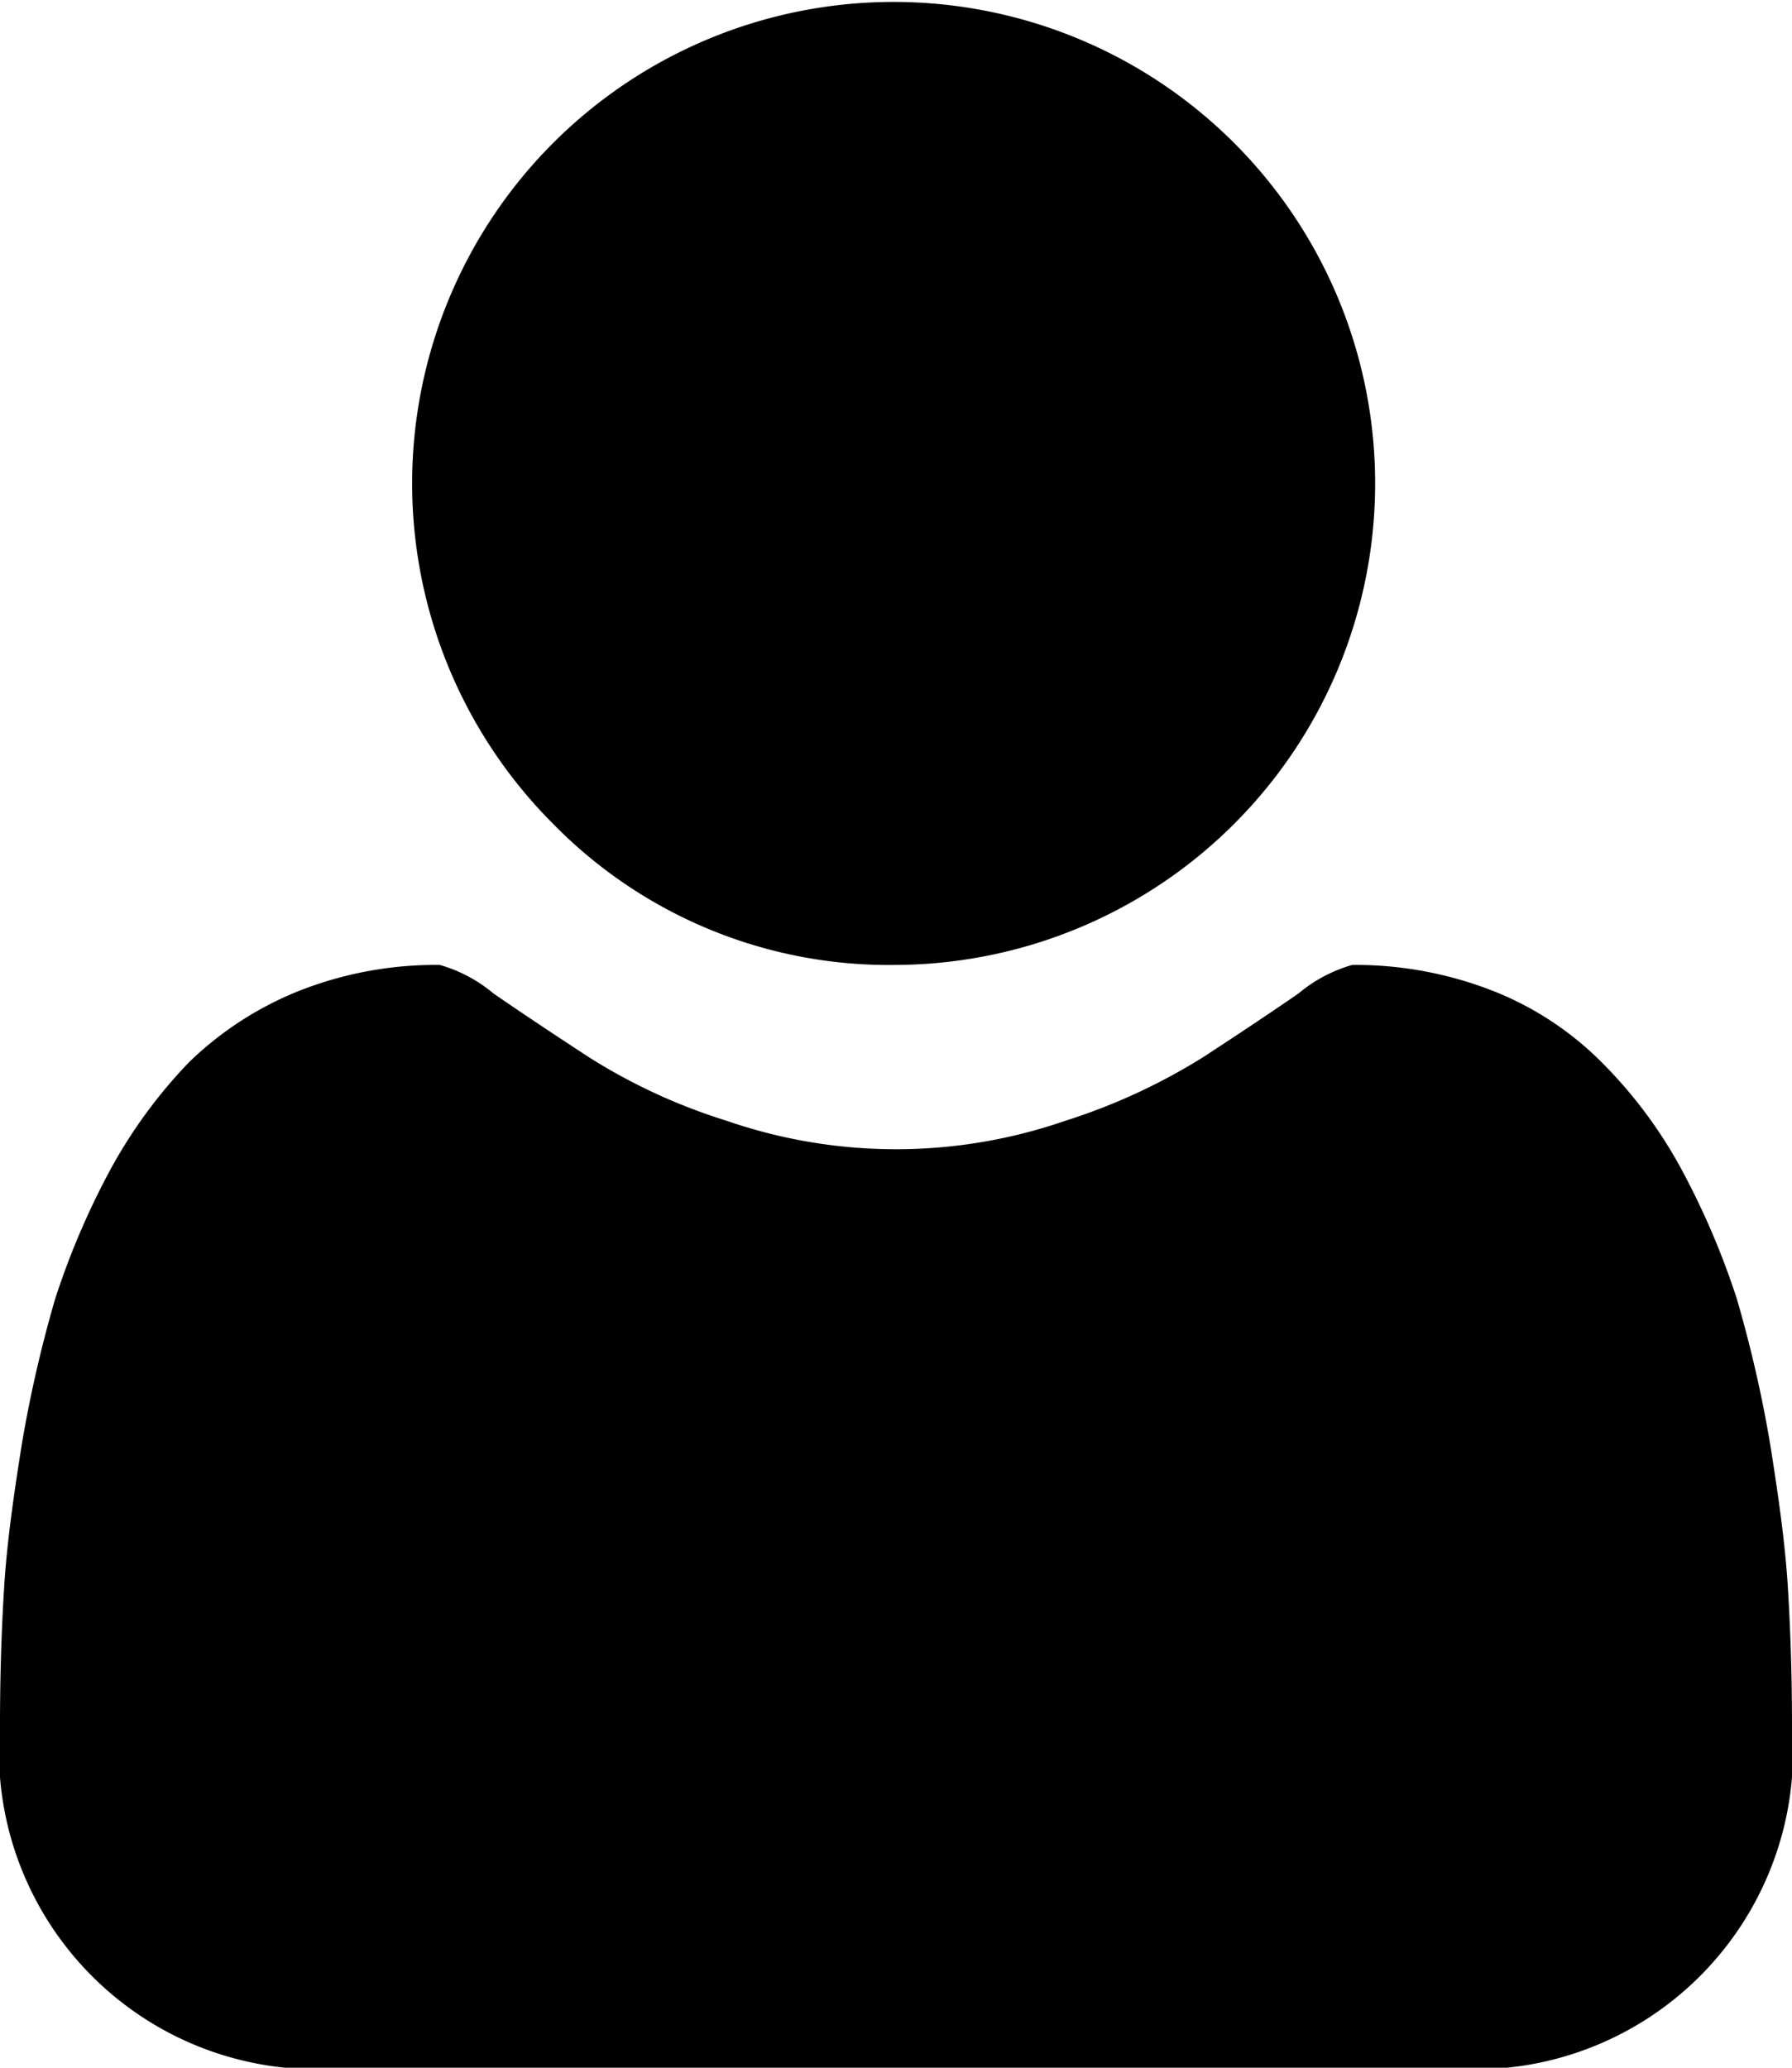 <svg xmlns="http://www.w3.org/2000/svg" width="13" height="15" viewBox="0 0 13 15">
<defs>
    <style>
      .cls-1 {
        fill-rule: evenodd;
      }
    </style>
  </defs>
  <path id="_8" data-name="8" class="cls-1" d="M2183.5,566a3.493,3.493,0,1,0-2.49-1.026A3.41,3.41,0,0,0,2183.5,566Zm6.47,4.515c-0.02-.324-0.07-0.673-0.13-1.048a9.252,9.252,0,0,0-.24-1.044,5.64,5.64,0,0,0-.4-0.937,3.343,3.343,0,0,0-.58-0.779,2.3,2.3,0,0,0-.78-0.515,2.735,2.735,0,0,0-1.03-.192,1.05,1.05,0,0,0-.39.207c-0.2.138-.43,0.291-0.69,0.461a4.385,4.385,0,0,1-1,.462,3.758,3.758,0,0,1-2.46,0,4.191,4.191,0,0,1-1-.462c-0.26-.17-0.49-0.323-0.69-0.461a1.05,1.05,0,0,0-.39-0.207,2.7,2.7,0,0,0-1.03.192,2.451,2.451,0,0,0-.79.515,3.621,3.621,0,0,0-.57.779,5.64,5.64,0,0,0-.4.937,9.252,9.252,0,0,0-.24,1.044c-0.06.375-.11,0.724-0.13,1.048s-0.03.656-.03,1a2.307,2.307,0,0,0,2.46,2.491h8.08a2.307,2.307,0,0,0,2.46-2.491Q2190,571,2189.97,570.515Z" transform="translate(-2177 -559)"/>
</svg>
